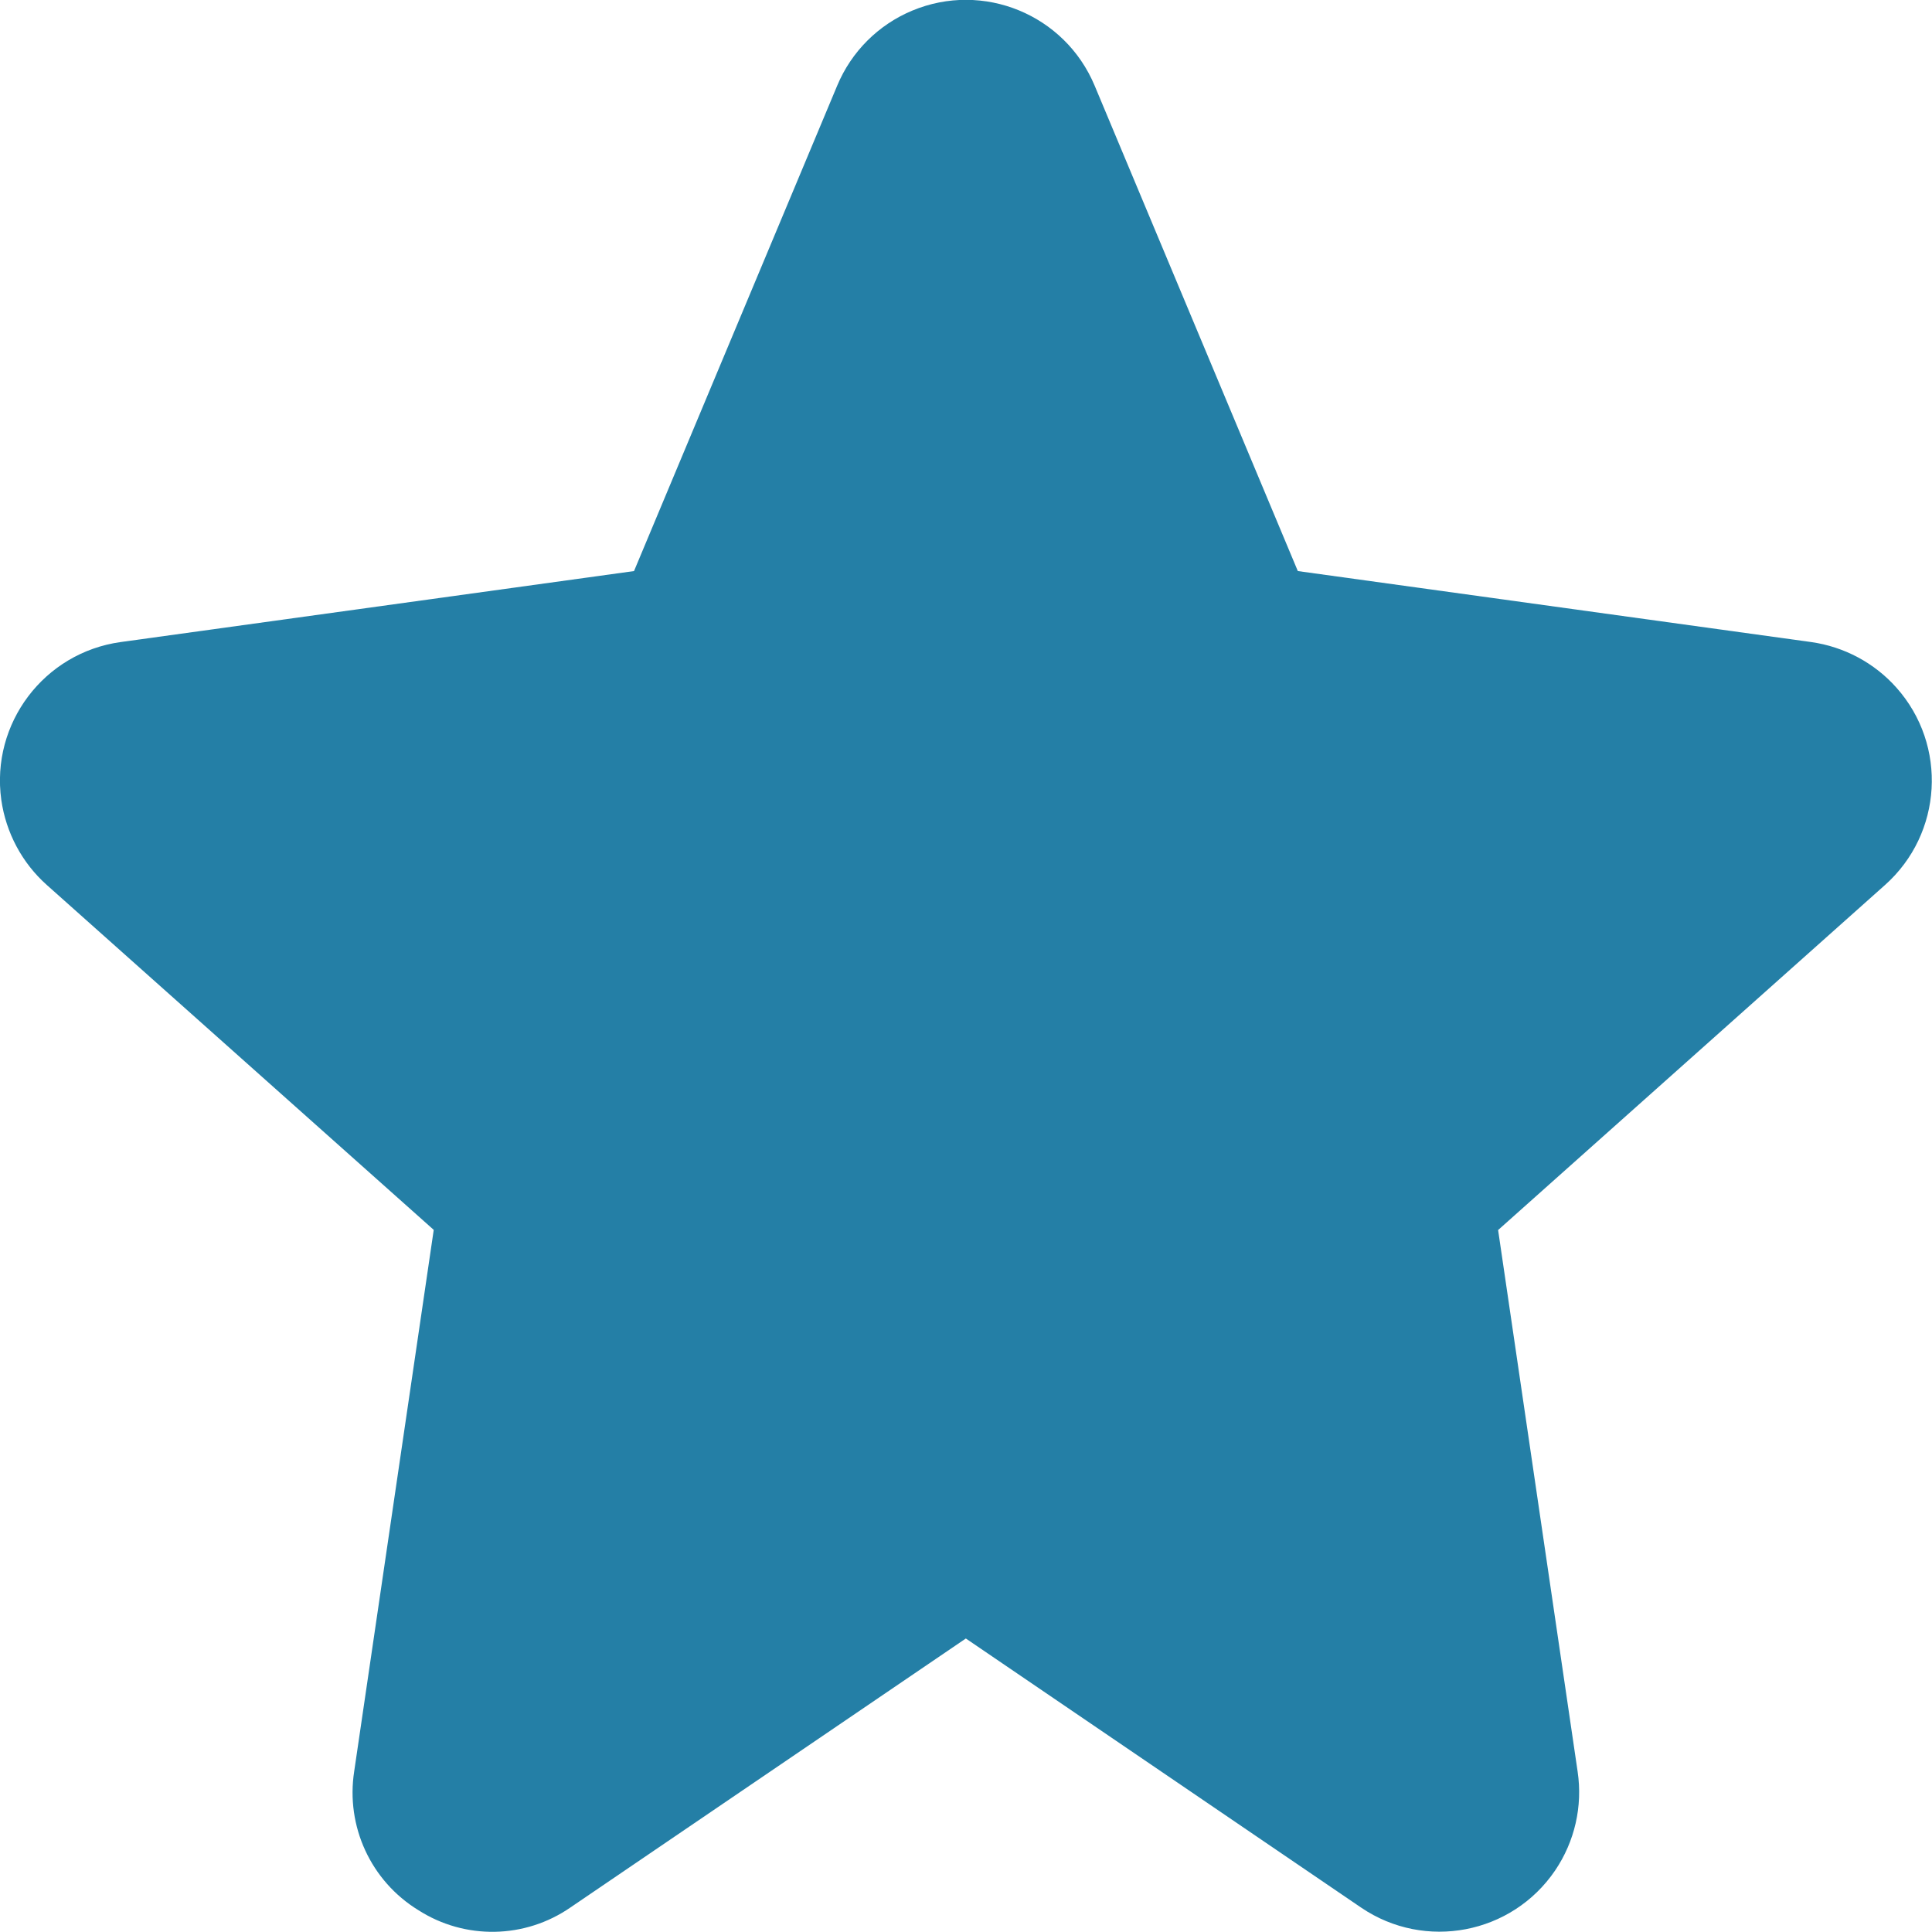 <svg width="12" height="12" viewBox="0 0 12 12" fill="none" xmlns="http://www.w3.org/2000/svg">
<path d="M11.779 4.271C11.642 4.117 11.454 4.017 11.25 3.988L8.061 3.547L6.799 0.532C6.614 0.09 6.107 -0.118 5.666 0.066C5.455 0.154 5.288 0.321 5.2 0.532L3.938 3.547L0.749 3.988C0.274 4.054 -0.058 4.493 0.008 4.968C0.037 5.172 0.137 5.36 0.291 5.497L2.694 7.639L2.2 11.002C2.147 11.343 2.303 11.683 2.598 11.864C2.888 12.05 3.261 12.043 3.544 11.847L5.999 10.177L8.455 11.849C8.851 12.117 9.39 12.014 9.659 11.618C9.781 11.438 9.831 11.219 9.799 11.004L9.305 7.64L11.708 5.497C12.066 5.178 12.098 4.629 11.779 4.271Z" fill="#247FA6"/>
</svg>
